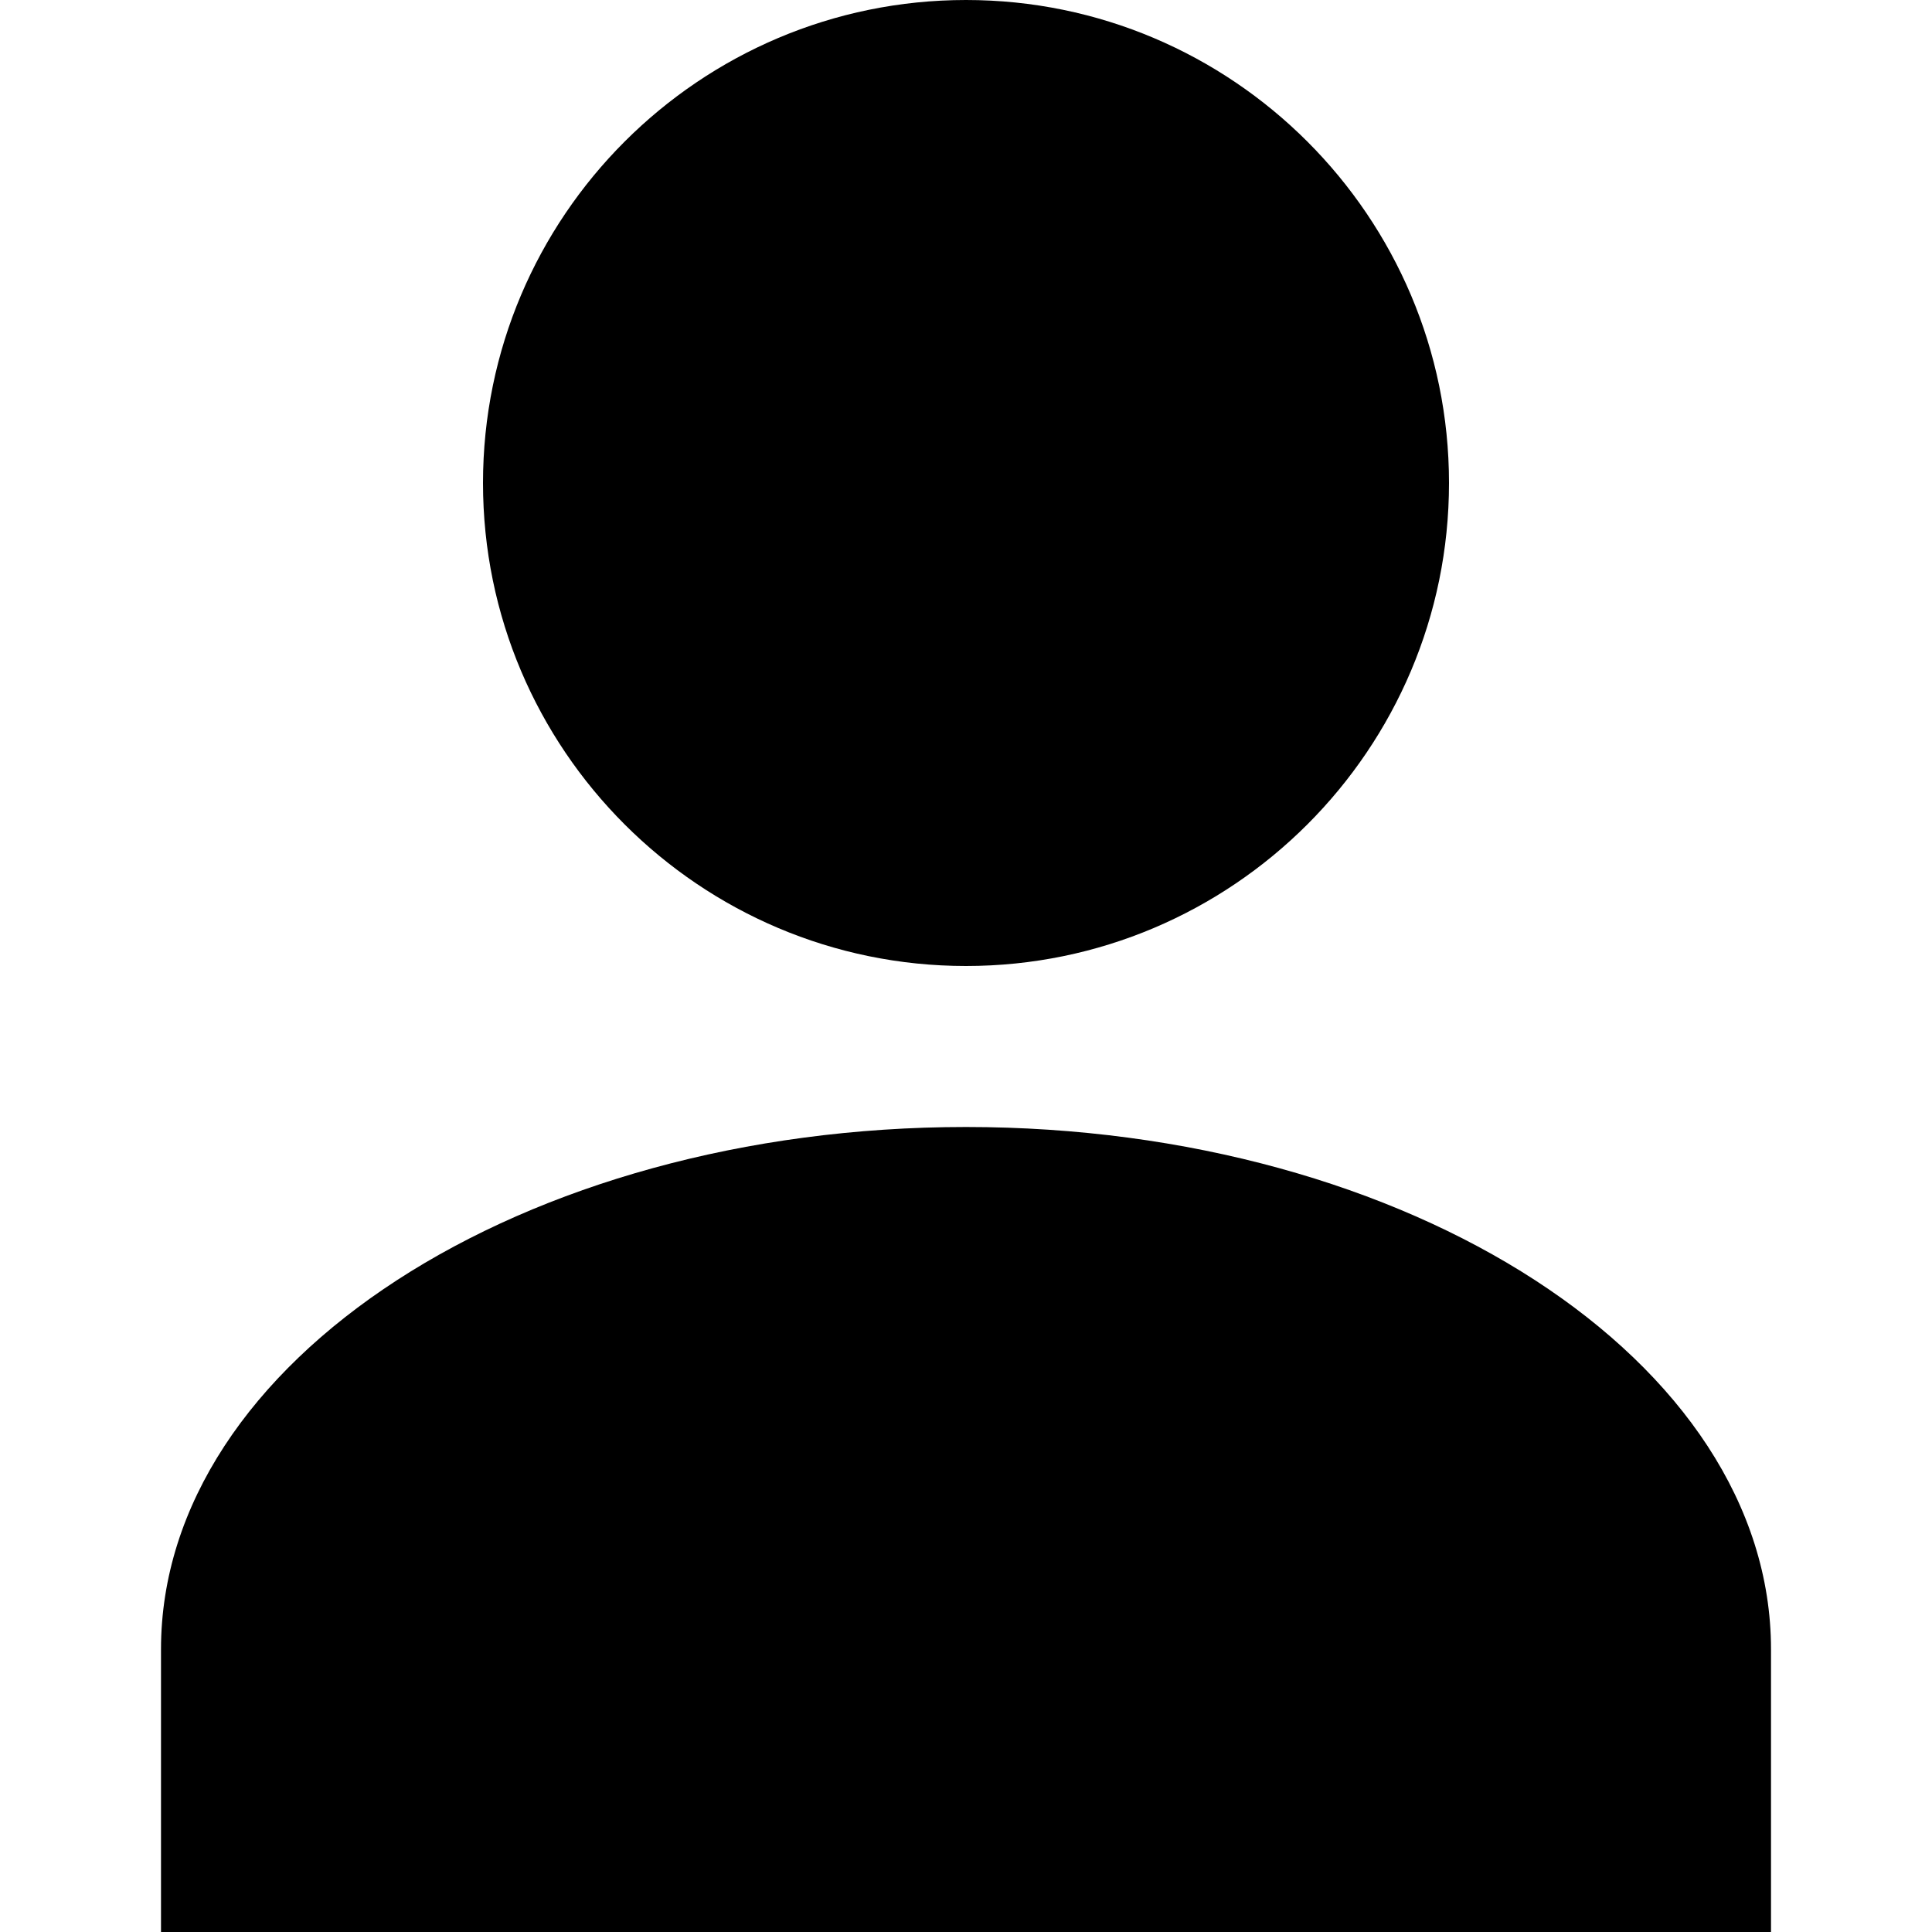 <svg
  width="24"
  height="24"
  viewBox="0 0 24 24"
  fill="none"
  xmlns="http://www.w3.org/2000/svg"
>
  <path
    d="M12 14C6.486 14 2 16.91 2 20.487V24H22V20.487C22 16.91 17.514 14 12 14ZM12 12C15.309 12 18 9.309 18 6C18 2.691 15.309 0 12 0C8.691 0 6 2.691 6 6C6 9.309 8.691 12 12 12Z"
    fill="currentColor"
  />
</svg>
